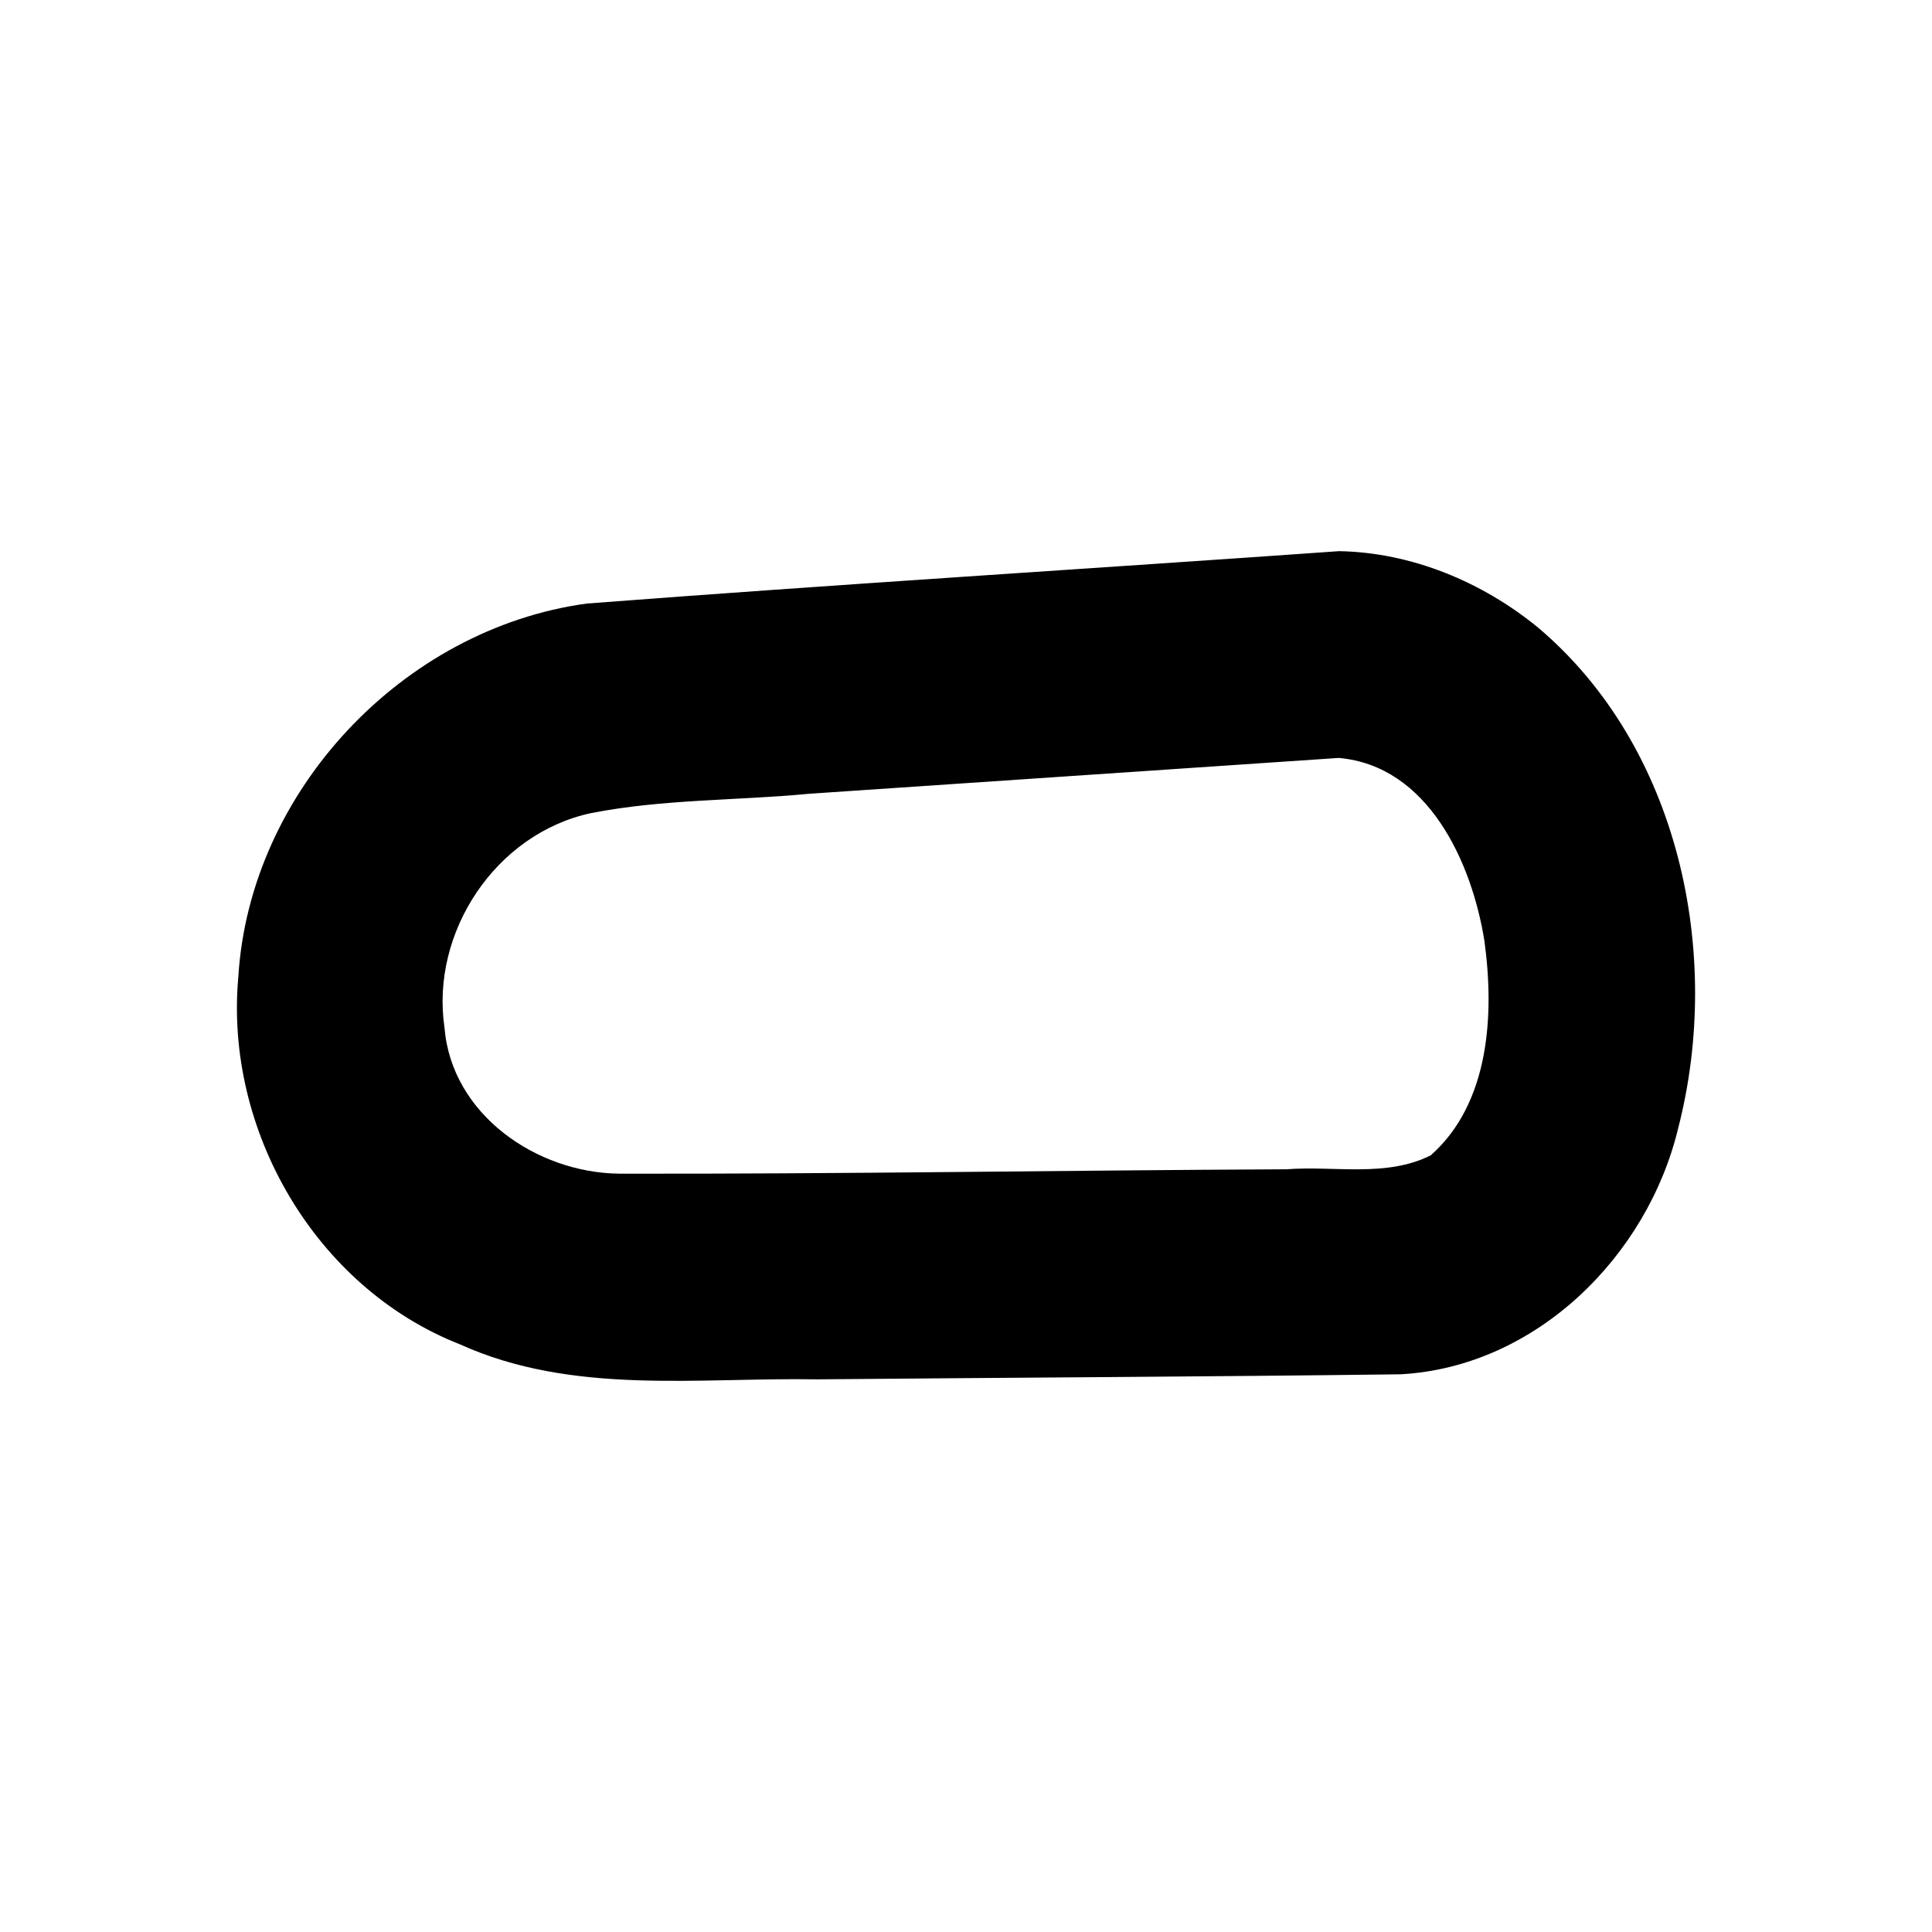 <?xml version='1.0' encoding='ASCII' standalone='yes'?>
<svg xmlns="http://www.w3.org/2000/svg" xmlns:xlink="http://www.w3.org/1999/xlink" version="1.1" width="72.0mm" viewBox="0 0 72.0 72.0" height="72.0mm">
  <g transform="translate(8.829, 20.54) scale(1 1) ">
    <defs id="defs1"/>
    <g id="layer1" transform="translate(238.837,153.116)">
      <path style="color:#000000;fill:#000000;stroke:none;stroke-width:1;stroke-linecap:round;stroke-linejoin:round;-inkscape-stroke:none" d="m -197.759,-153.116 c -9.347,0.661 -18.704,1.236 -28.045,1.953 -6.849,0.938 -12.557,6.995 -12.98,13.909 -0.521,5.713 2.866,11.578 8.255,13.696 4.21,1.906 8.868,1.23 13.334,1.306 7.241,-0.067 14.484,-0.096 21.724,-0.188 5.041,-0.274 9.199,-4.391 10.347,-9.175 1.675,-6.501 0.033,-14.218 -5.231,-18.66 -2.078,-1.698 -4.705,-2.792 -7.404,-2.841 z m -0.019,7.706 c 3.34,0.291 4.963,3.896 5.43,6.809 0.376,2.728 0.205,6.05 -1.997,8 -1.658,0.834 -3.588,0.383 -5.384,0.521 -8.285,0.038 -16.572,0.18 -24.855,0.163 -3.084,-0.029 -6.253,-2.204 -6.517,-5.441 -0.525,-3.559 1.91,-7.233 5.459,-7.995 2.672,-0.525 5.427,-0.464 8.136,-0.722 6.576,-0.445 13.151,-0.89 19.727,-1.335 z" id="path139"/>
    </g>
  </g>
</svg>
